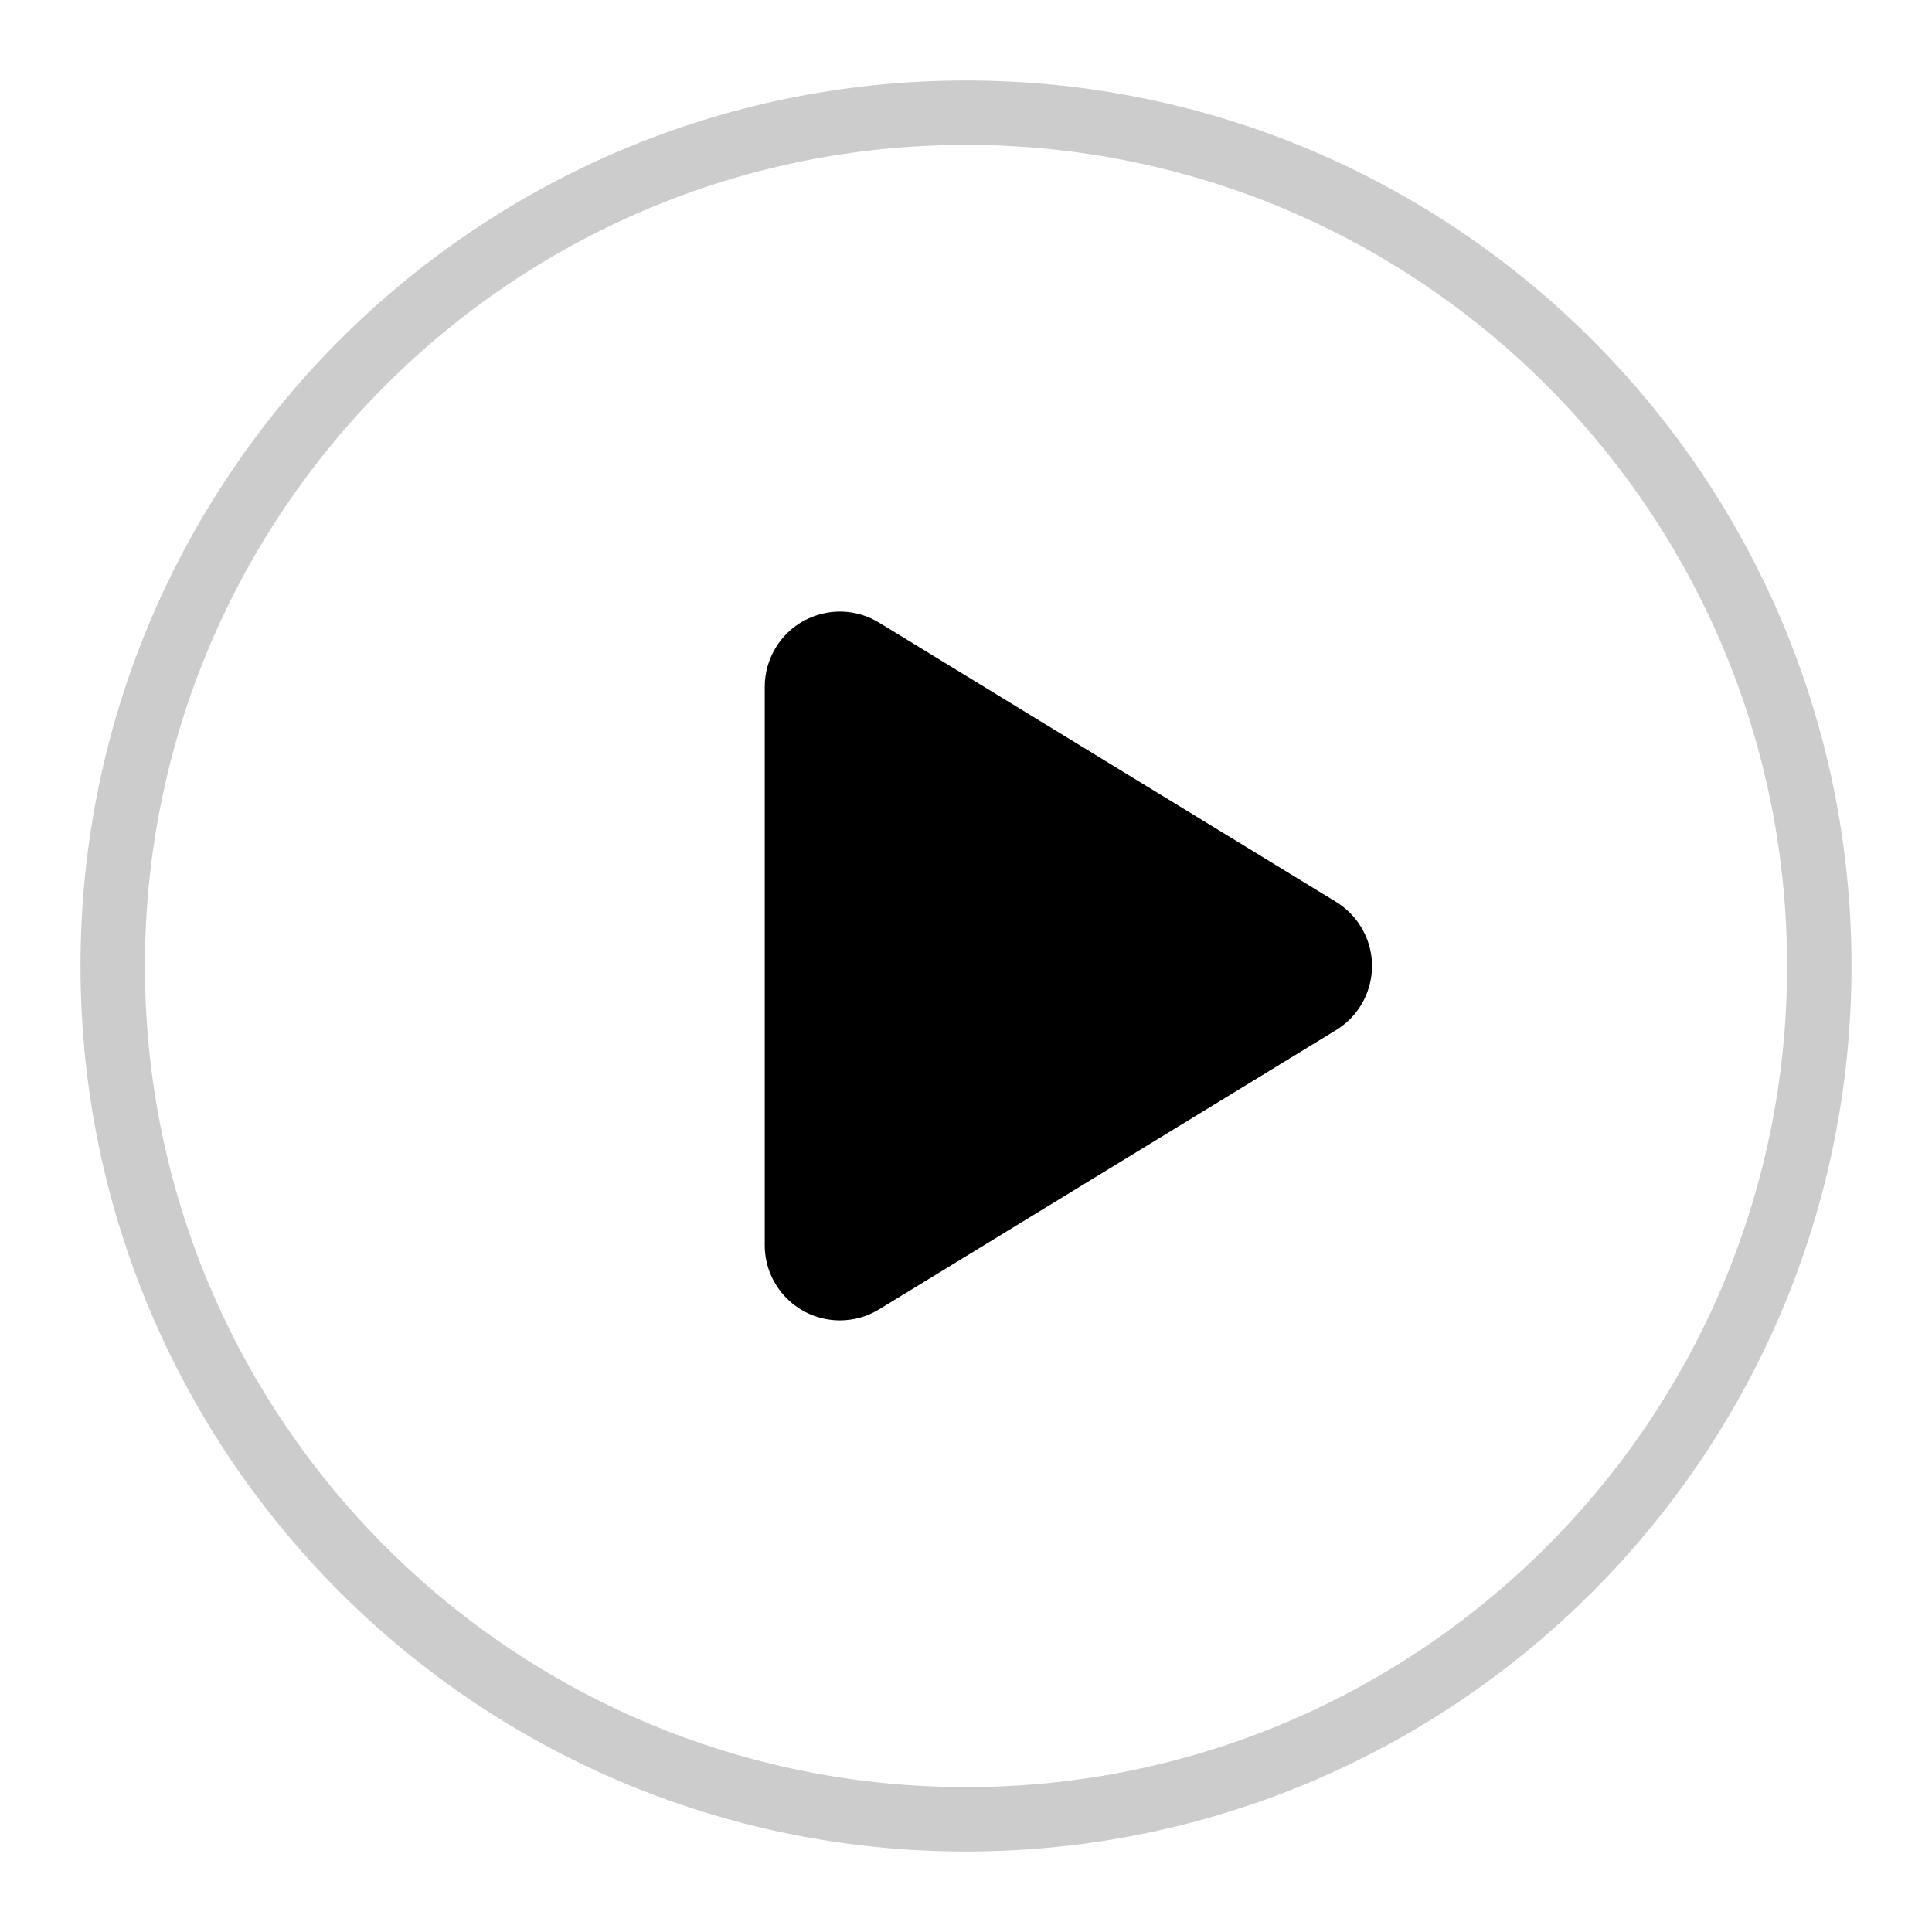 <?xml version="1.0" encoding="UTF-8"?>
<svg
     viewBox="0 0 120 120"
     version="1.1"
     xmlns="http://www.w3.org/2000/svg"
     xmlns:xlink="http://www.w3.org/1999/xlink">
    <!-- Generator: Sketch 64 (93537) - https://sketch.com -->
    <title>ic_play</title>
    <desc>Created with Sketch.</desc>
    <defs>
        <path
            d="M42.5,37.654 L42.5,72.346 C42.5,74.923 44.589,77.012 47.167,77.012 C48.025,77.012 48.867,76.775 49.6,76.328 L77.984,58.982 C80.183,57.638 80.877,54.766 79.533,52.567 C79.147,51.935 78.616,51.404 77.984,51.018 L49.6,33.672 C47.401,32.328 44.529,33.022 43.185,35.221 C42.737,35.954 42.5,36.796 42.5,37.654 Z"
            id="path-1"></path>
    </defs>
    <g
        id="port"
        stroke="none"
        stroke-width="1"
        fill="none"
        fill-rule="evenodd">
        <g
            id="message_rcs_group_chat_music"
            transform="translate(-320, -874)">
            <g
                id="Group-8"
                transform="translate(96, 806)">
                <g
                    id="9-copy-5"
                    transform="translate(160, 0)">
                    <g
                        id="sliceGroup"
                        transform="translate(64, 68)">
                        <g
                            id="ic/play-norm/ic_play"
                            transform="translate(5, 5)">
                            <path
                                d="M55,0 C85.376,0 110,24.624 110,55 C110,85.376 85.376,110 55,110 C24.624,110 0,85.376 0,55 C0,24.624 24.624,0 55,0 Z M55,4 C26.833,4 4,26.833 4,55 C4,83.167 26.833,106 55,106 C83.167,106 106,83.167 106,55 C106,26.833 83.167,4 55,4 Z"
                                id="Oval-5"
                                fill="#000000"
                                fill-rule="nonzero"
                                opacity="0.2"></path>
                            <mask
                                id="mask-2"
                                fill="white">
                                <use xlink:href="#path-1"></use>
                            </mask>
                            <use
                                id="Path-46"
                                fill="#000000"
                                xlink:href="#path-1"></use>
                        </g>
                    </g>
                </g>
            </g>
        </g>
    </g>
</svg>